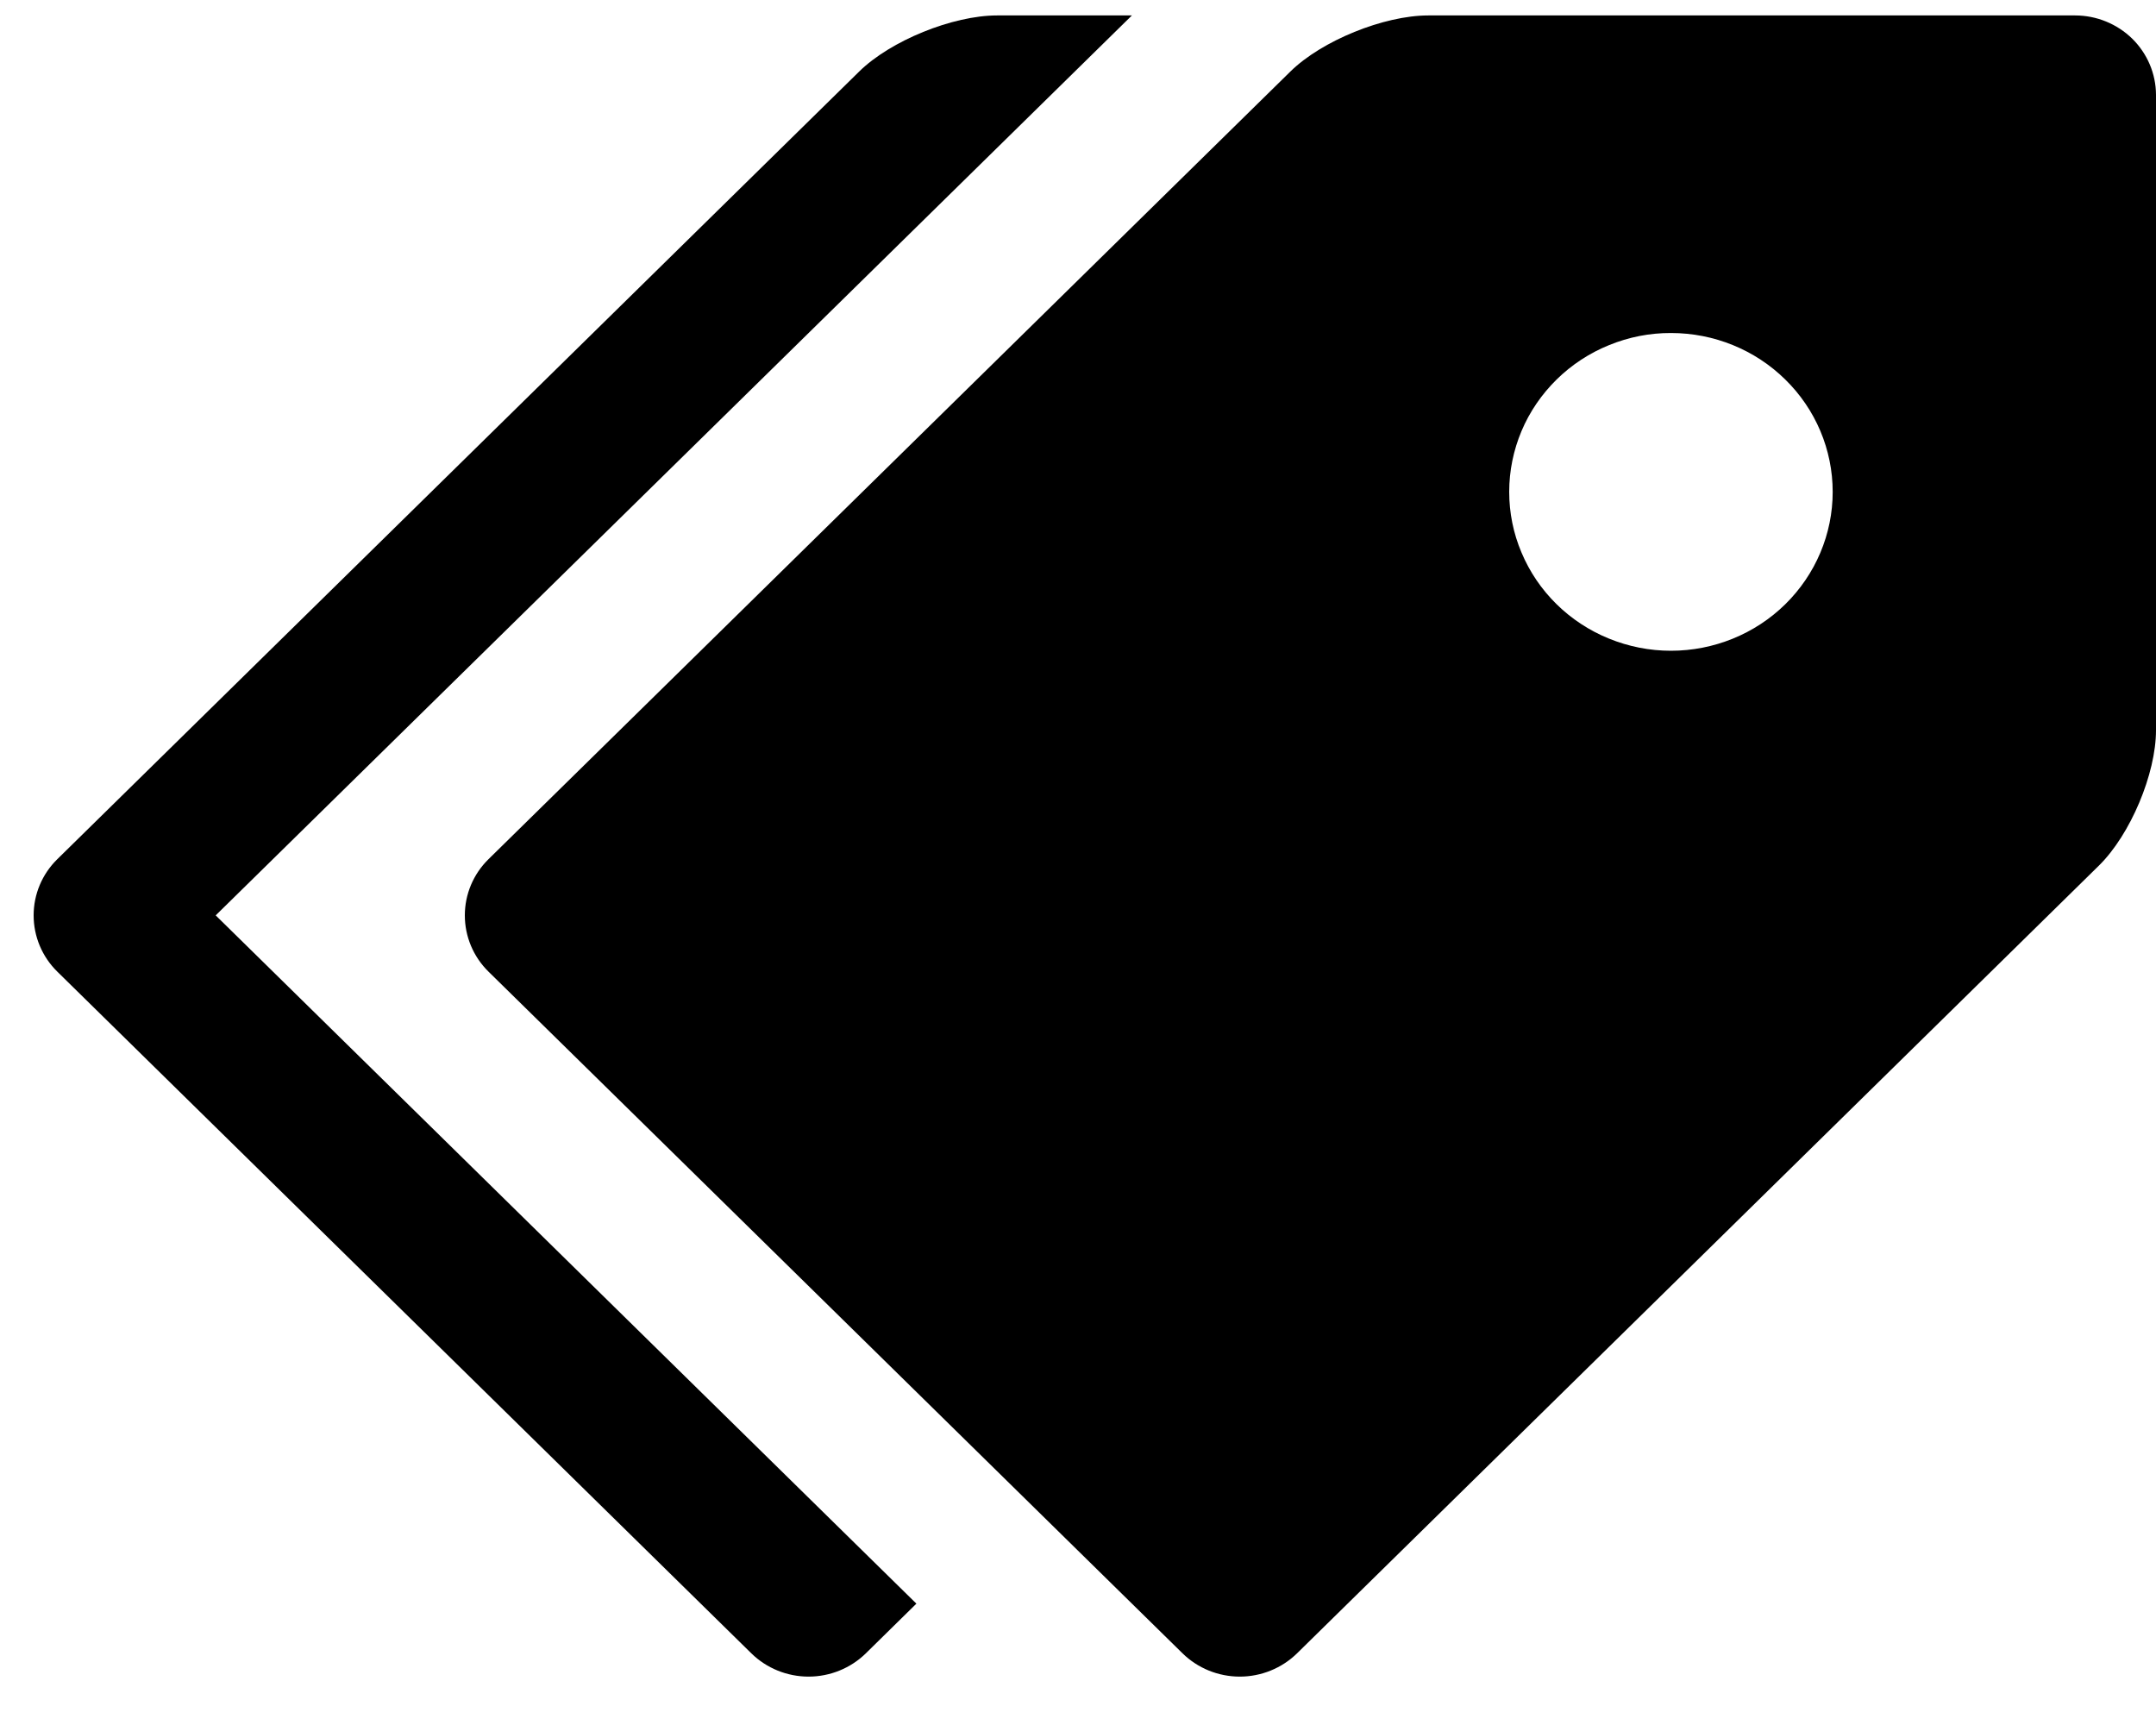<svg width="25" height="20" viewBox="0 0 25 20" fill="none" xmlns="http://www.w3.org/2000/svg">
<g clip-path="url(#clip0_705_12680)">
<path d="M24.062 0.179H16.562C16.047 0.179 15.326 0.472 14.963 0.829L5.664 9.962C5.488 10.135 5.39 10.369 5.39 10.613C5.39 10.857 5.488 11.092 5.664 11.265L13.713 19.17C13.889 19.342 14.127 19.439 14.376 19.439C14.624 19.439 14.863 19.342 15.039 19.17L24.337 10.037C24.703 9.678 25 8.971 25 8.466V1.099C24.999 0.855 24.9 0.622 24.725 0.449C24.549 0.277 24.311 0.179 24.062 0.179V0.179ZM19.375 7.545C19.129 7.545 18.885 7.497 18.657 7.404C18.43 7.312 18.223 7.176 18.049 7.005C17.875 6.834 17.737 6.631 17.643 6.407C17.548 6.184 17.5 5.944 17.5 5.702C17.5 5.46 17.549 5.221 17.643 4.997C17.737 4.774 17.876 4.571 18.05 4.4C18.224 4.229 18.431 4.093 18.659 4.001C18.886 3.908 19.13 3.86 19.376 3.861C19.874 3.861 20.351 4.055 20.702 4.401C21.054 4.746 21.251 5.215 21.251 5.703C21.251 6.192 21.053 6.66 20.701 7.006C20.35 7.351 19.872 7.545 19.375 7.545Z" fill="black"/>
<path d="M2.5 10.614L13.125 0.179H11.562C11.047 0.179 10.326 0.472 9.963 0.829L0.664 9.962C0.488 10.135 0.39 10.369 0.39 10.613C0.39 10.857 0.488 11.092 0.664 11.265L8.713 19.17C8.889 19.342 9.127 19.439 9.376 19.439C9.624 19.439 9.863 19.342 10.039 19.17L10.626 18.593L2.501 10.613L2.5 10.614Z" fill="black"/>
</g>
<defs>
<clipPath id="clip0_705_12680">
<rect width="25" height="19.643" fill="white" transform="translate(0 0.179)"/>
</clipPath>
</defs>
</svg>
